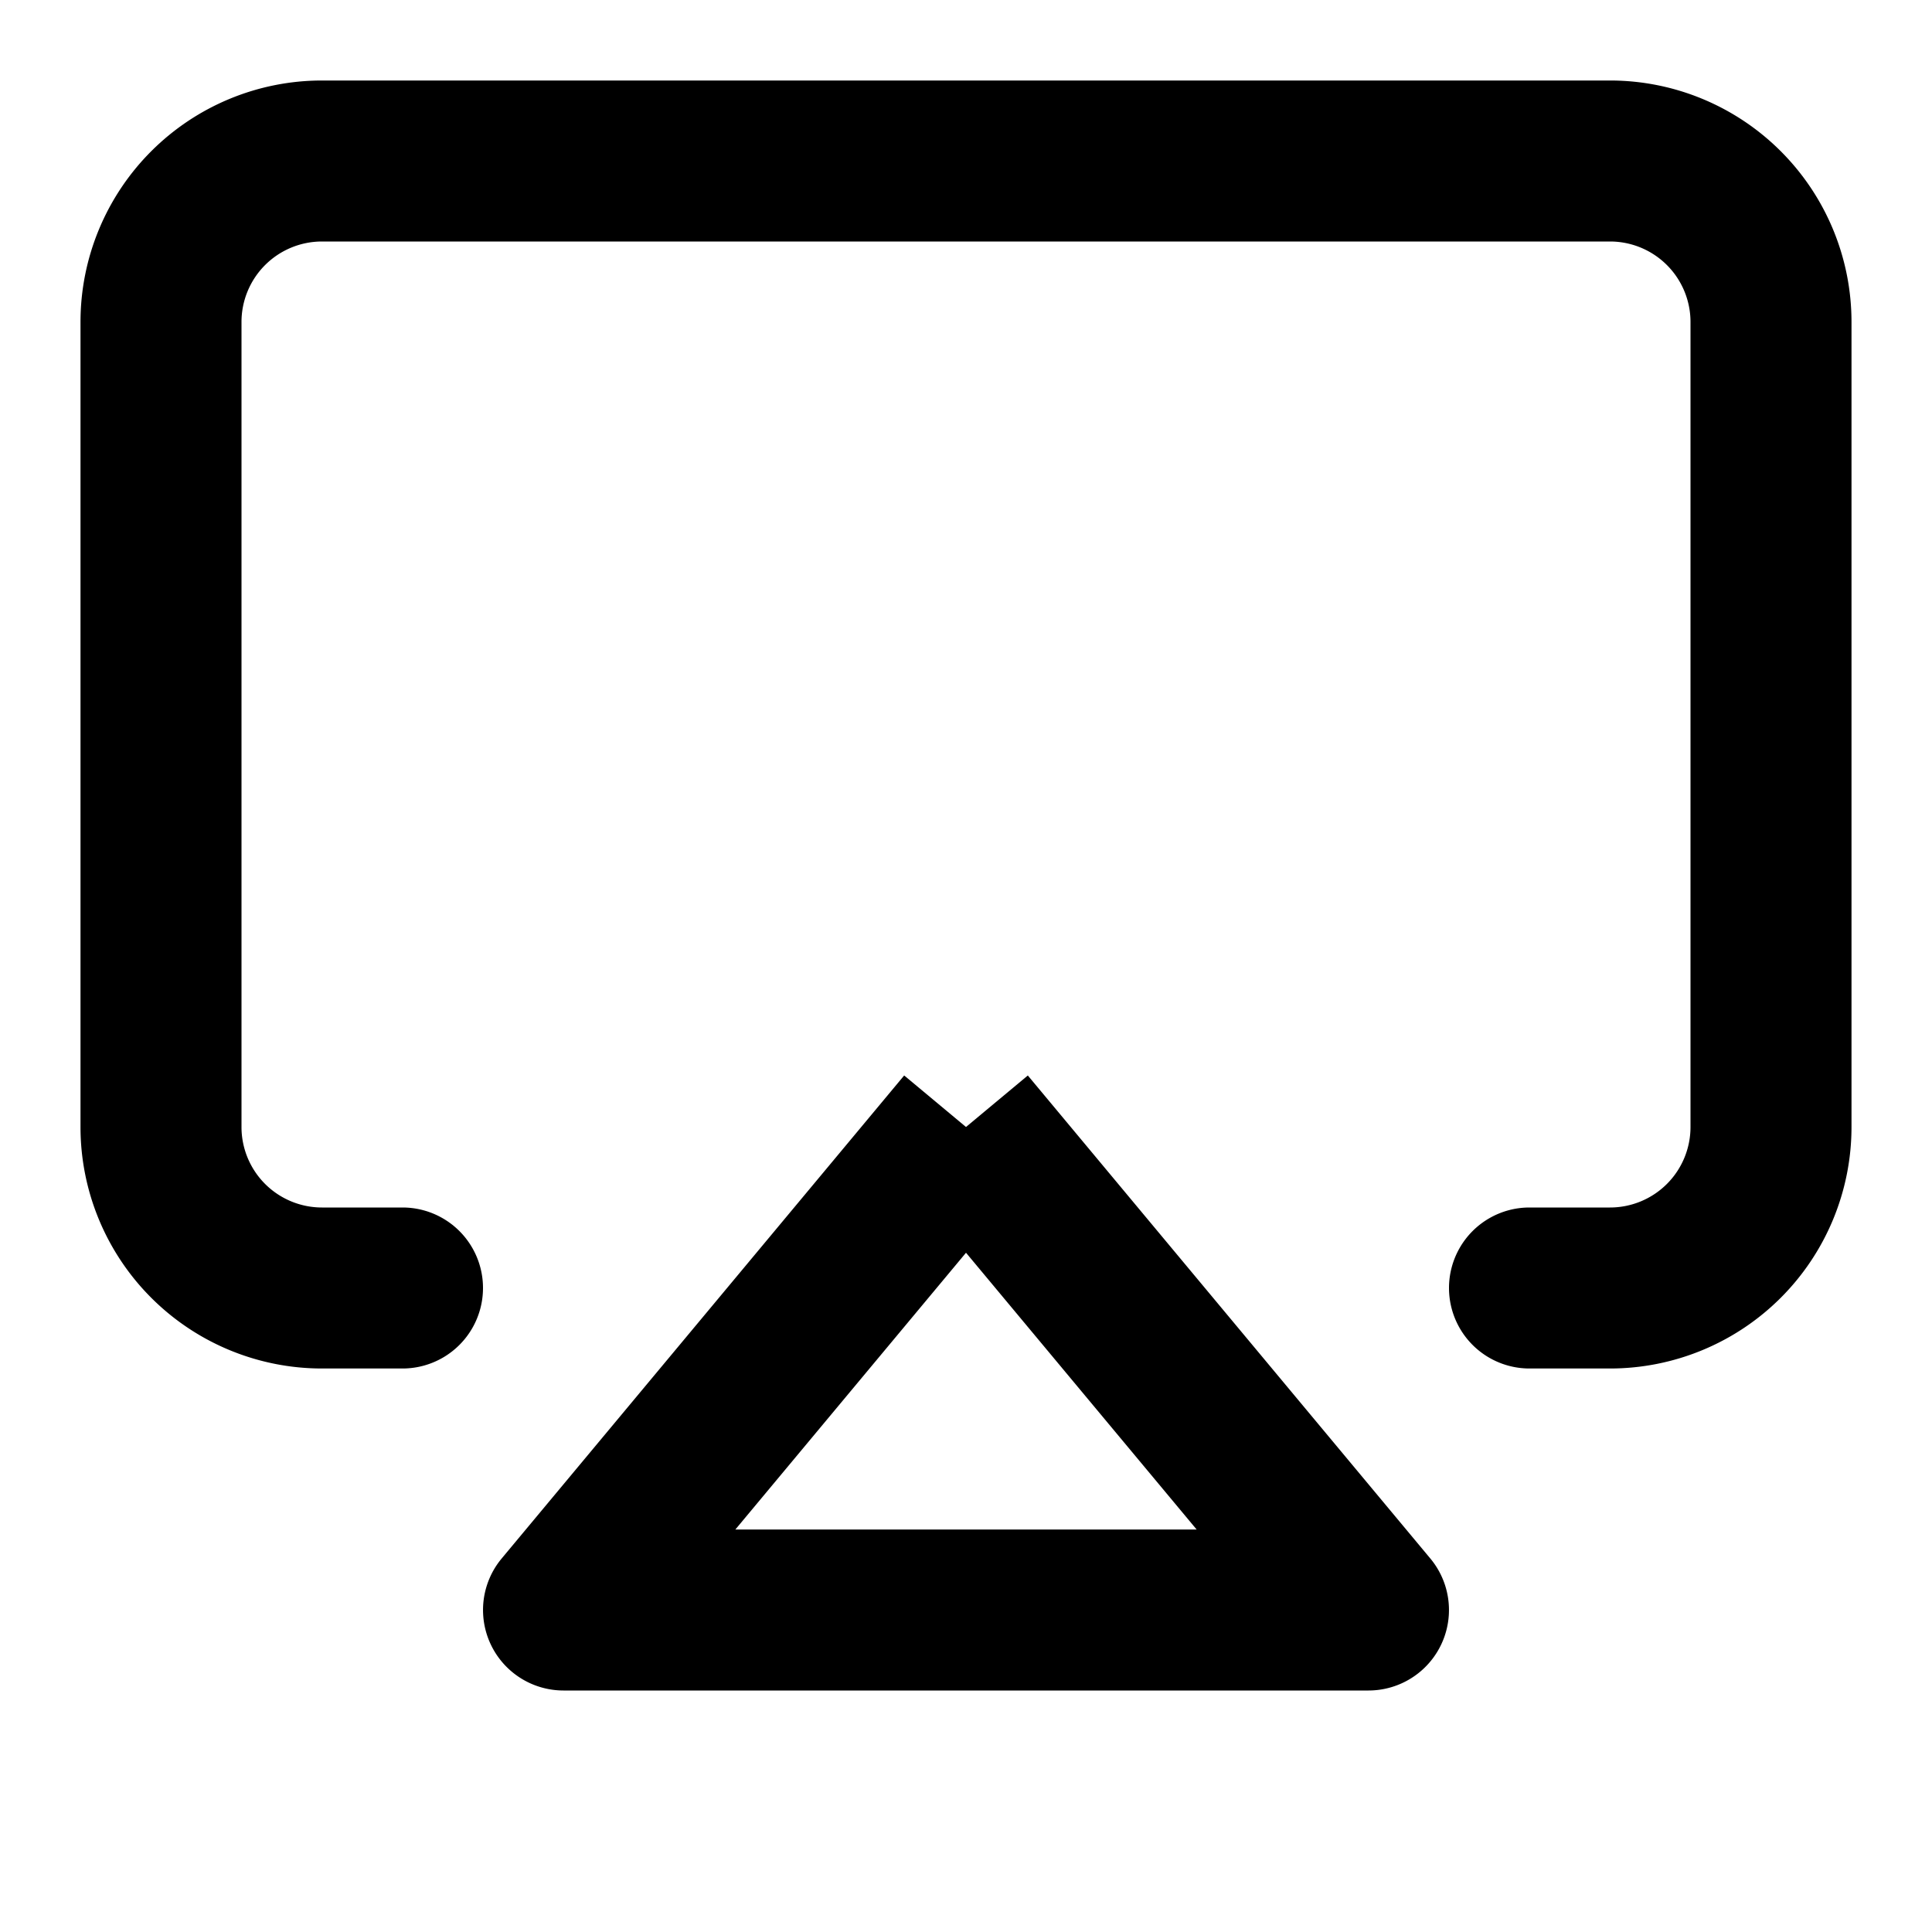 <svg xmlns="http://www.w3.org/2000/svg" width="24" height="24" fill="currentColor" viewBox="0 0 24 24">
  <path fill-rule="evenodd" d="M4 3a1 1 0 00-1 1v10a1 1 0 001 1h1a1 1 0 110 2H4a3 3 0 01-3-3V4a3 3 0 013-3h16a3 3 0 013 3v10a3 3 0 01-3 3h-1a1 1 0 110-2h1a1 1 0 001-1V4a1 1 0 00-1-1H4z" clip-rule="evenodd"/>
  <path fill-rule="evenodd" d="M9.135 19h5.73L12 15.562 9.135 19zM12 14l-.768-.64-5 6A1 1 0 007 21h10a1 1 0 00.768-1.64l-5-6L12 14z" clip-rule="evenodd"/>
</svg>
